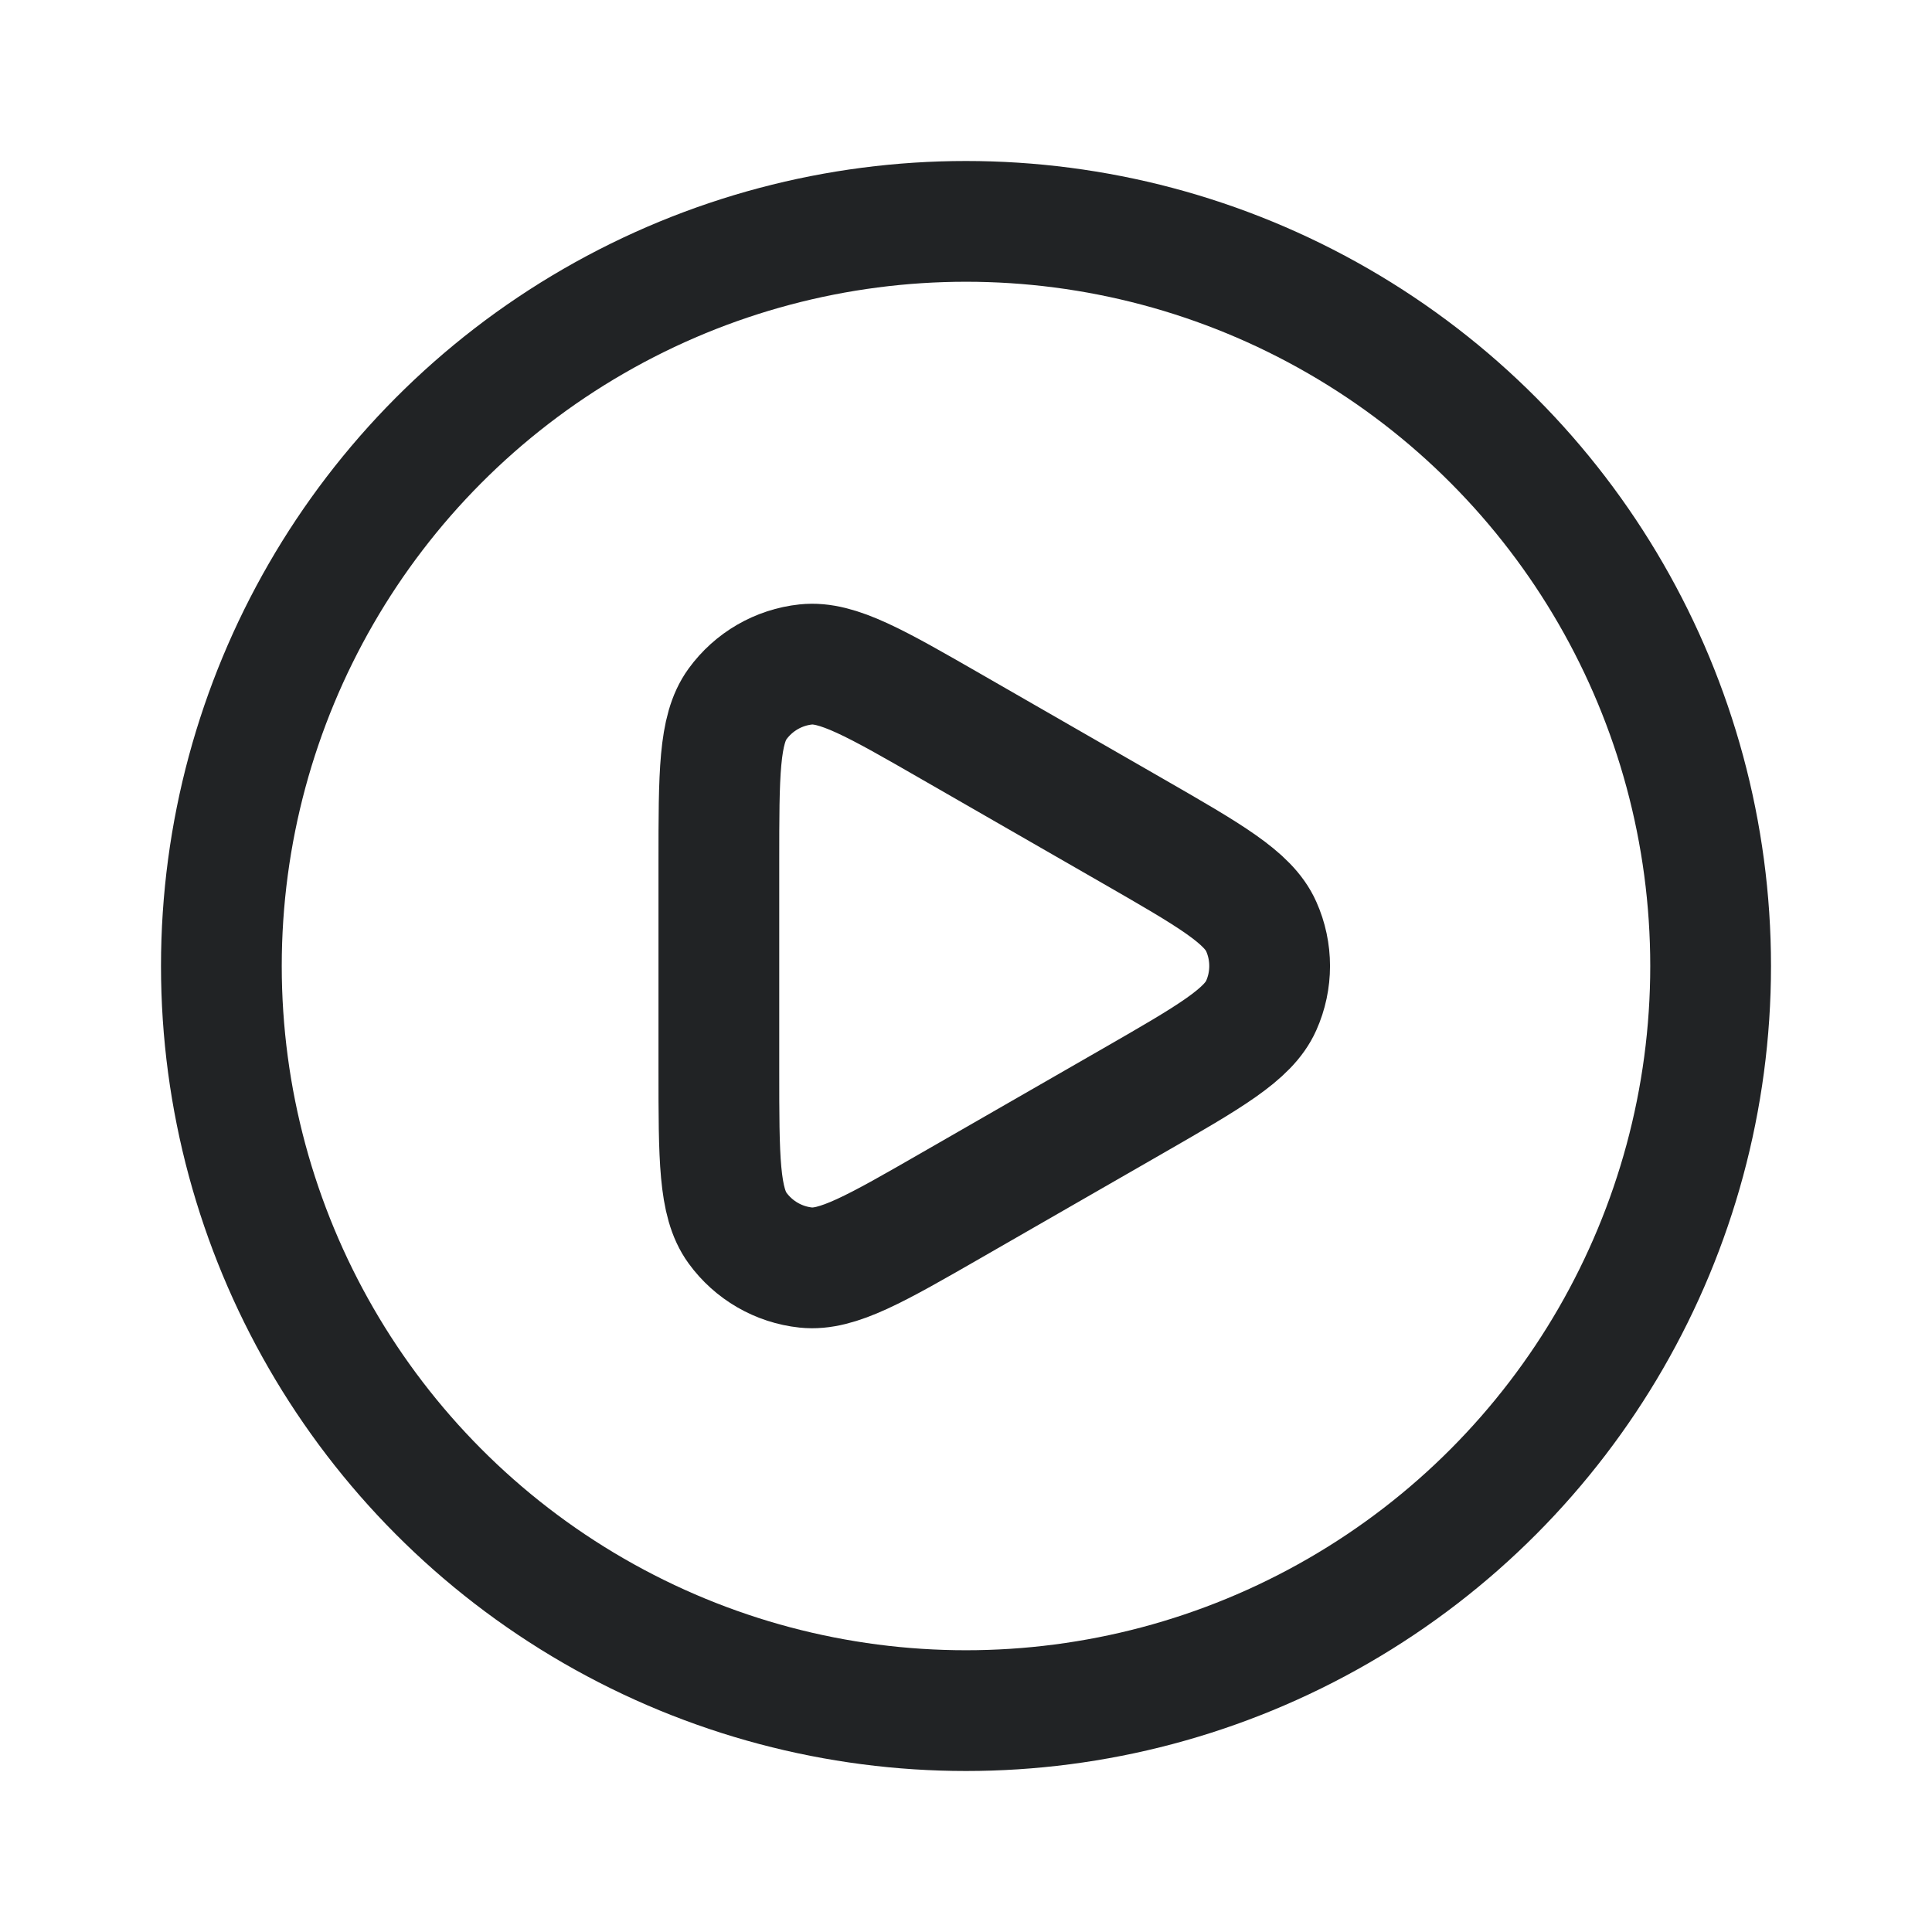 <svg width="24" height="24" viewBox="0 0 24 24" fill="none" xmlns="http://www.w3.org/2000/svg">
<circle cx="12" cy="12" r="9.25" stroke="#212325" stroke-width="1.5" stroke-linecap="round" stroke-linejoin="round"/>
<path d="M8.93 13.29C8.93 14.388 8.93 14.936 9.161 15.254C9.362 15.531 9.671 15.71 10.011 15.746C10.401 15.787 10.877 15.514 11.828 14.967L14.072 13.677C15.028 13.127 15.507 12.852 15.667 12.492C15.807 12.179 15.807 11.821 15.667 11.508C15.507 11.148 15.028 10.873 14.072 10.323L11.828 9.033C10.877 8.486 10.401 8.213 10.011 8.254C9.671 8.29 9.362 8.469 9.161 8.746C8.93 9.064 8.93 9.612 8.93 10.71V13.29Z" stroke="#212325" stroke-width="1.5"/>
</svg>
